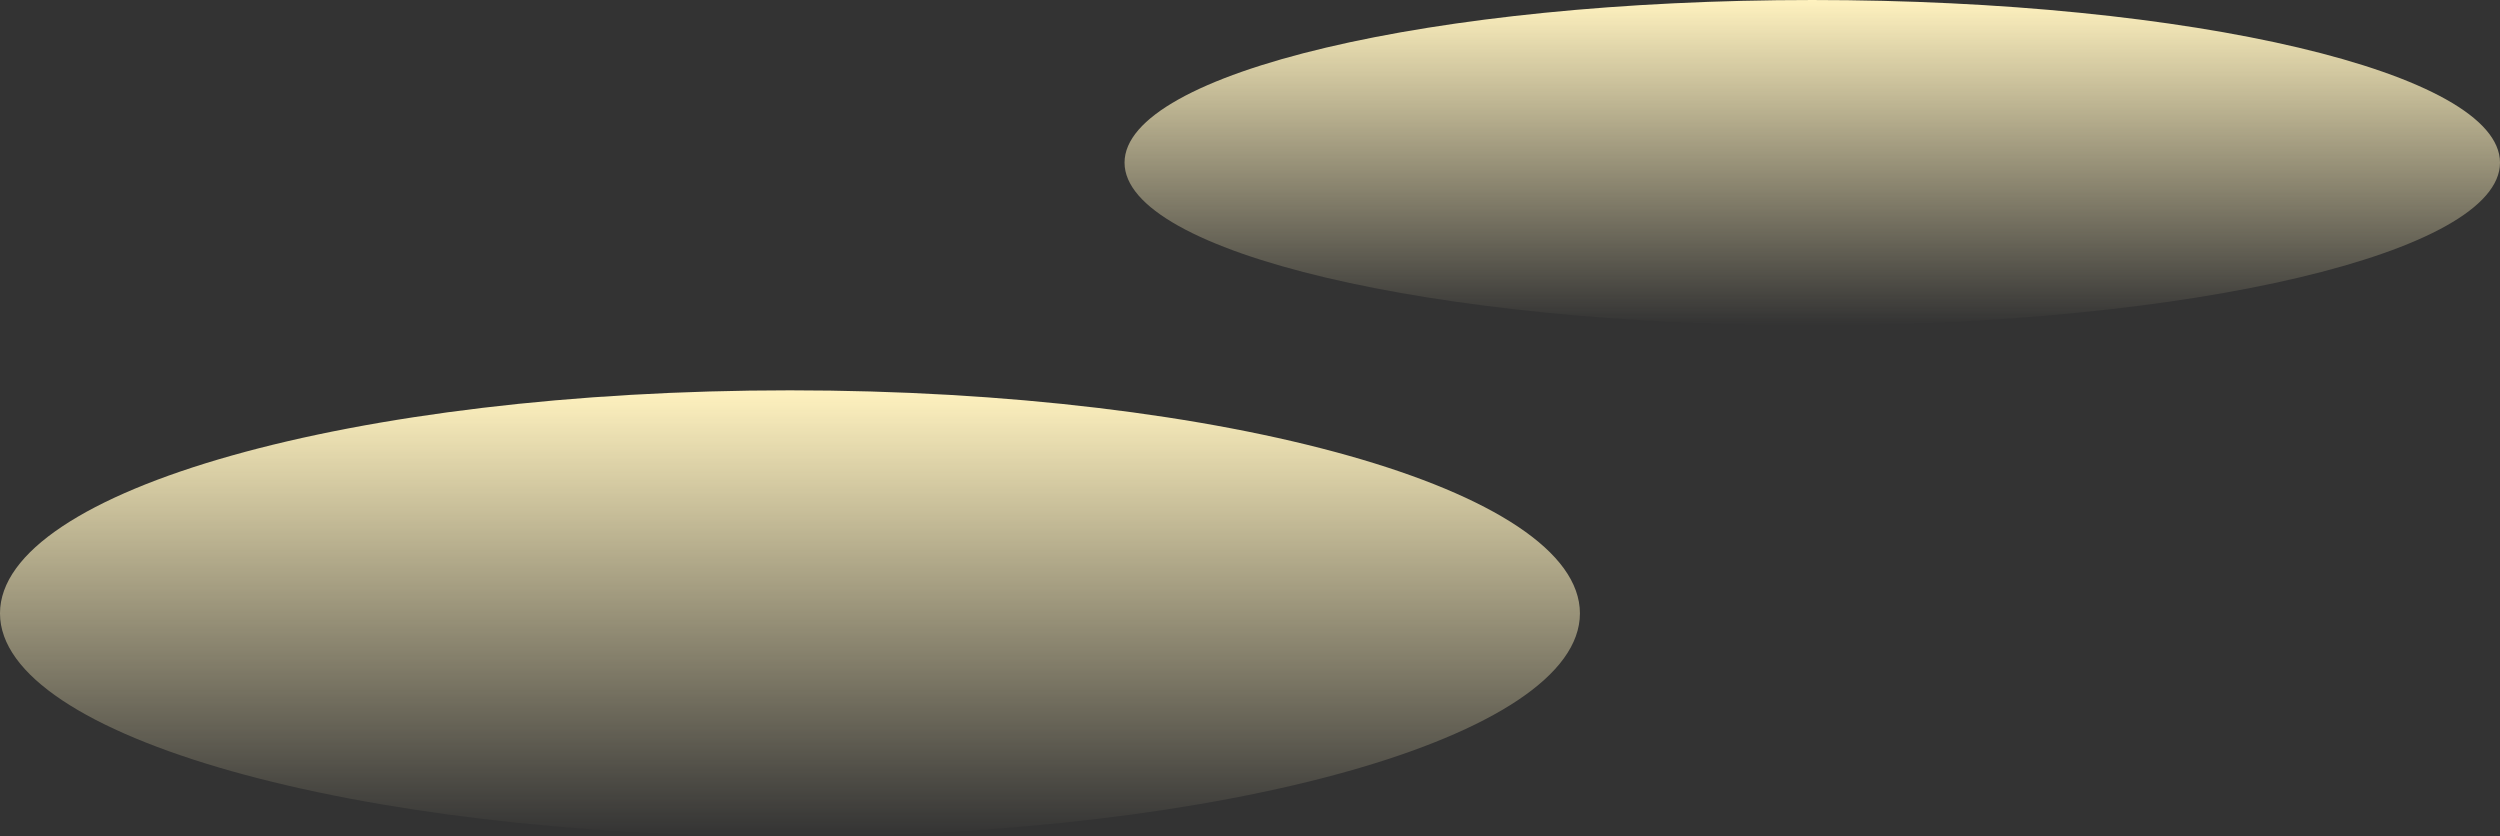 <svg version="1.1" xmlns="http://www.w3.org/2000/svg" xmlns:xlink="http://www.w3.org/1999/xlink" width="403.904" height="135.135" viewBox="0,0,403.904,135.135"><rect x="0" y="0" width="403.904" height="135.135" fill="#333333" stroke="none"/><defs><linearGradient x1="172.718" y1="119.857" x2="172.718" y2="191.929" gradientUnits="userSpaceOnUse" id="color-1"><stop offset="0" stop-color="#fff2bf"/><stop offset="1" stop-color="#fff2bf" stop-opacity="0"/></linearGradient><linearGradient x1="337.884" y1="56.794" x2="337.884" y2="109.347" gradientUnits="userSpaceOnUse" id="color-2"><stop offset="0" stop-color="#fff2bf"/><stop offset="1" stop-color="#fff2bf" stop-opacity="0"/></linearGradient></defs><g transform="translate(-45.091,-56.794)"><g data-paper-data="{&quot;isPaintingLayer&quot;:true}" fill-rule="nonzero" stroke="none" stroke-width="0" stroke-linecap="butt" stroke-linejoin="miter" stroke-miterlimit="10" stroke-dasharray="" stroke-dashoffset="0" style="mix-blend-mode: normal"><path d="M172.718,191.929c-70.487,0 -127.628,-16.134 -127.628,-36.036c0,-19.902 57.141,-36.036 127.628,-36.036c70.487,0 127.628,16.134 127.628,36.036c0,19.902 -57.141,36.036 -127.628,36.036z" fill="url(#color-1)"/><path d="M448.995,83.071c0,14.512 -49.746,26.276 -111.111,26.276c-61.365,0 -111.111,-11.764 -111.111,-26.276c0,-14.512 49.746,-26.276 111.111,-26.276c61.365,0 111.111,11.764 111.111,26.276z" fill="url(#color-2)"/></g></g></svg>